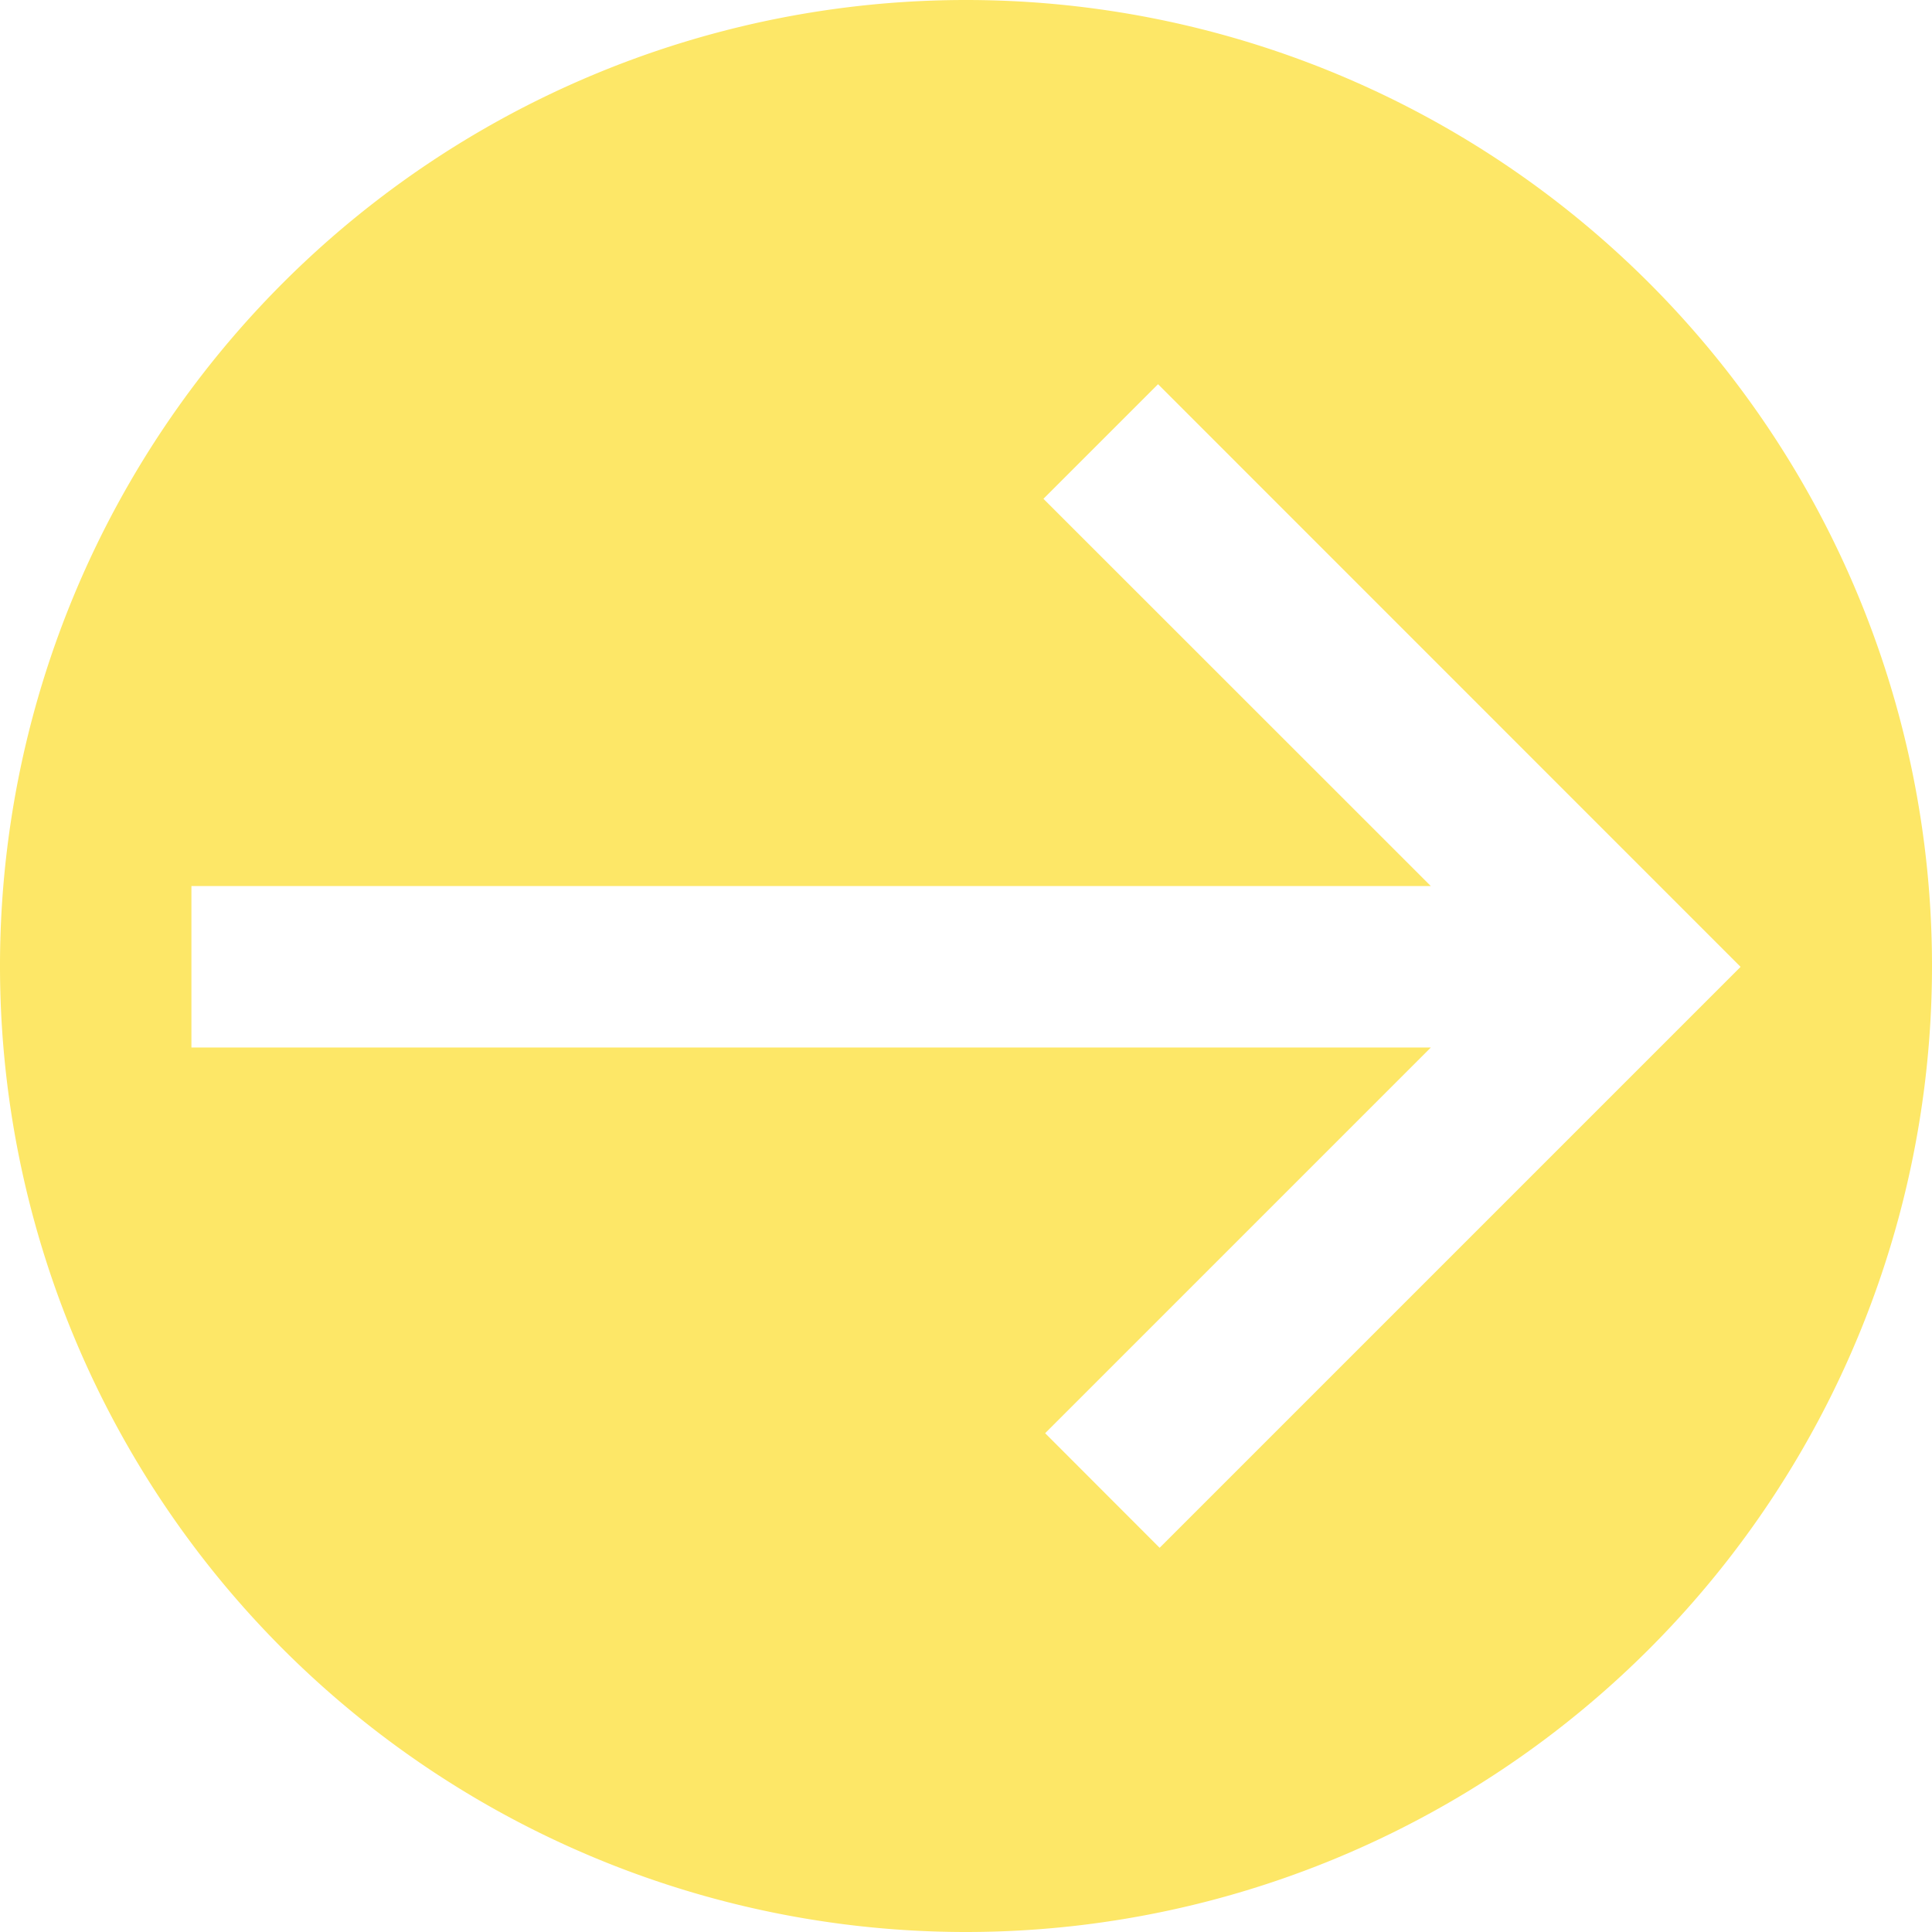 <?xml version="1.0" encoding="UTF-8" standalone="no"?>
<svg
   height="79.756"
   viewBox="0 -960 1914.141 1914.141"
   width="79.756"
   fill="#202124"
   version="1.1"
   id="svg1"
   sodipodi:docname="arrow-right.svg"
   xml:space="preserve"
   inkscape:version="1.3.2 (091e20e, 2023-11-25, custom)"
   inkscape:export-filename="proceed.svg"
   inkscape:export-xdpi="148.74825"
   inkscape:export-ydpi="148.74825"
   xmlns:inkscape="http://www.inkscape.org/namespaces/inkscape"
   xmlns:sodipodi="http://sodipodi.sourceforge.net/DTD/sodipodi-0.dtd"
   xmlns="http://www.w3.org/2000/svg"
   xmlns:svg="http://www.w3.org/2000/svg"><path
     id="path3"
     style="fill:#fde767;fill-opacity:1;"
     d="M 957.127,-960 A 957.078,957.078 0 0 0 1.2494726e-6,-2.873 957.078,957.078 0 0 0 957.127,954.141 957.078,957.078 0 0 0 1914.141,-2.873 957.078,957.078 0 0 0 957.127,-960 Z M 1147.338,-579.353 1724.492,-2.087 1148.912,573.493 1035.482,459.951 1417.591,77.843 H 189.649 V -82.128 H 1417.591 L 1033.796,-465.811 Z" /></svg>

